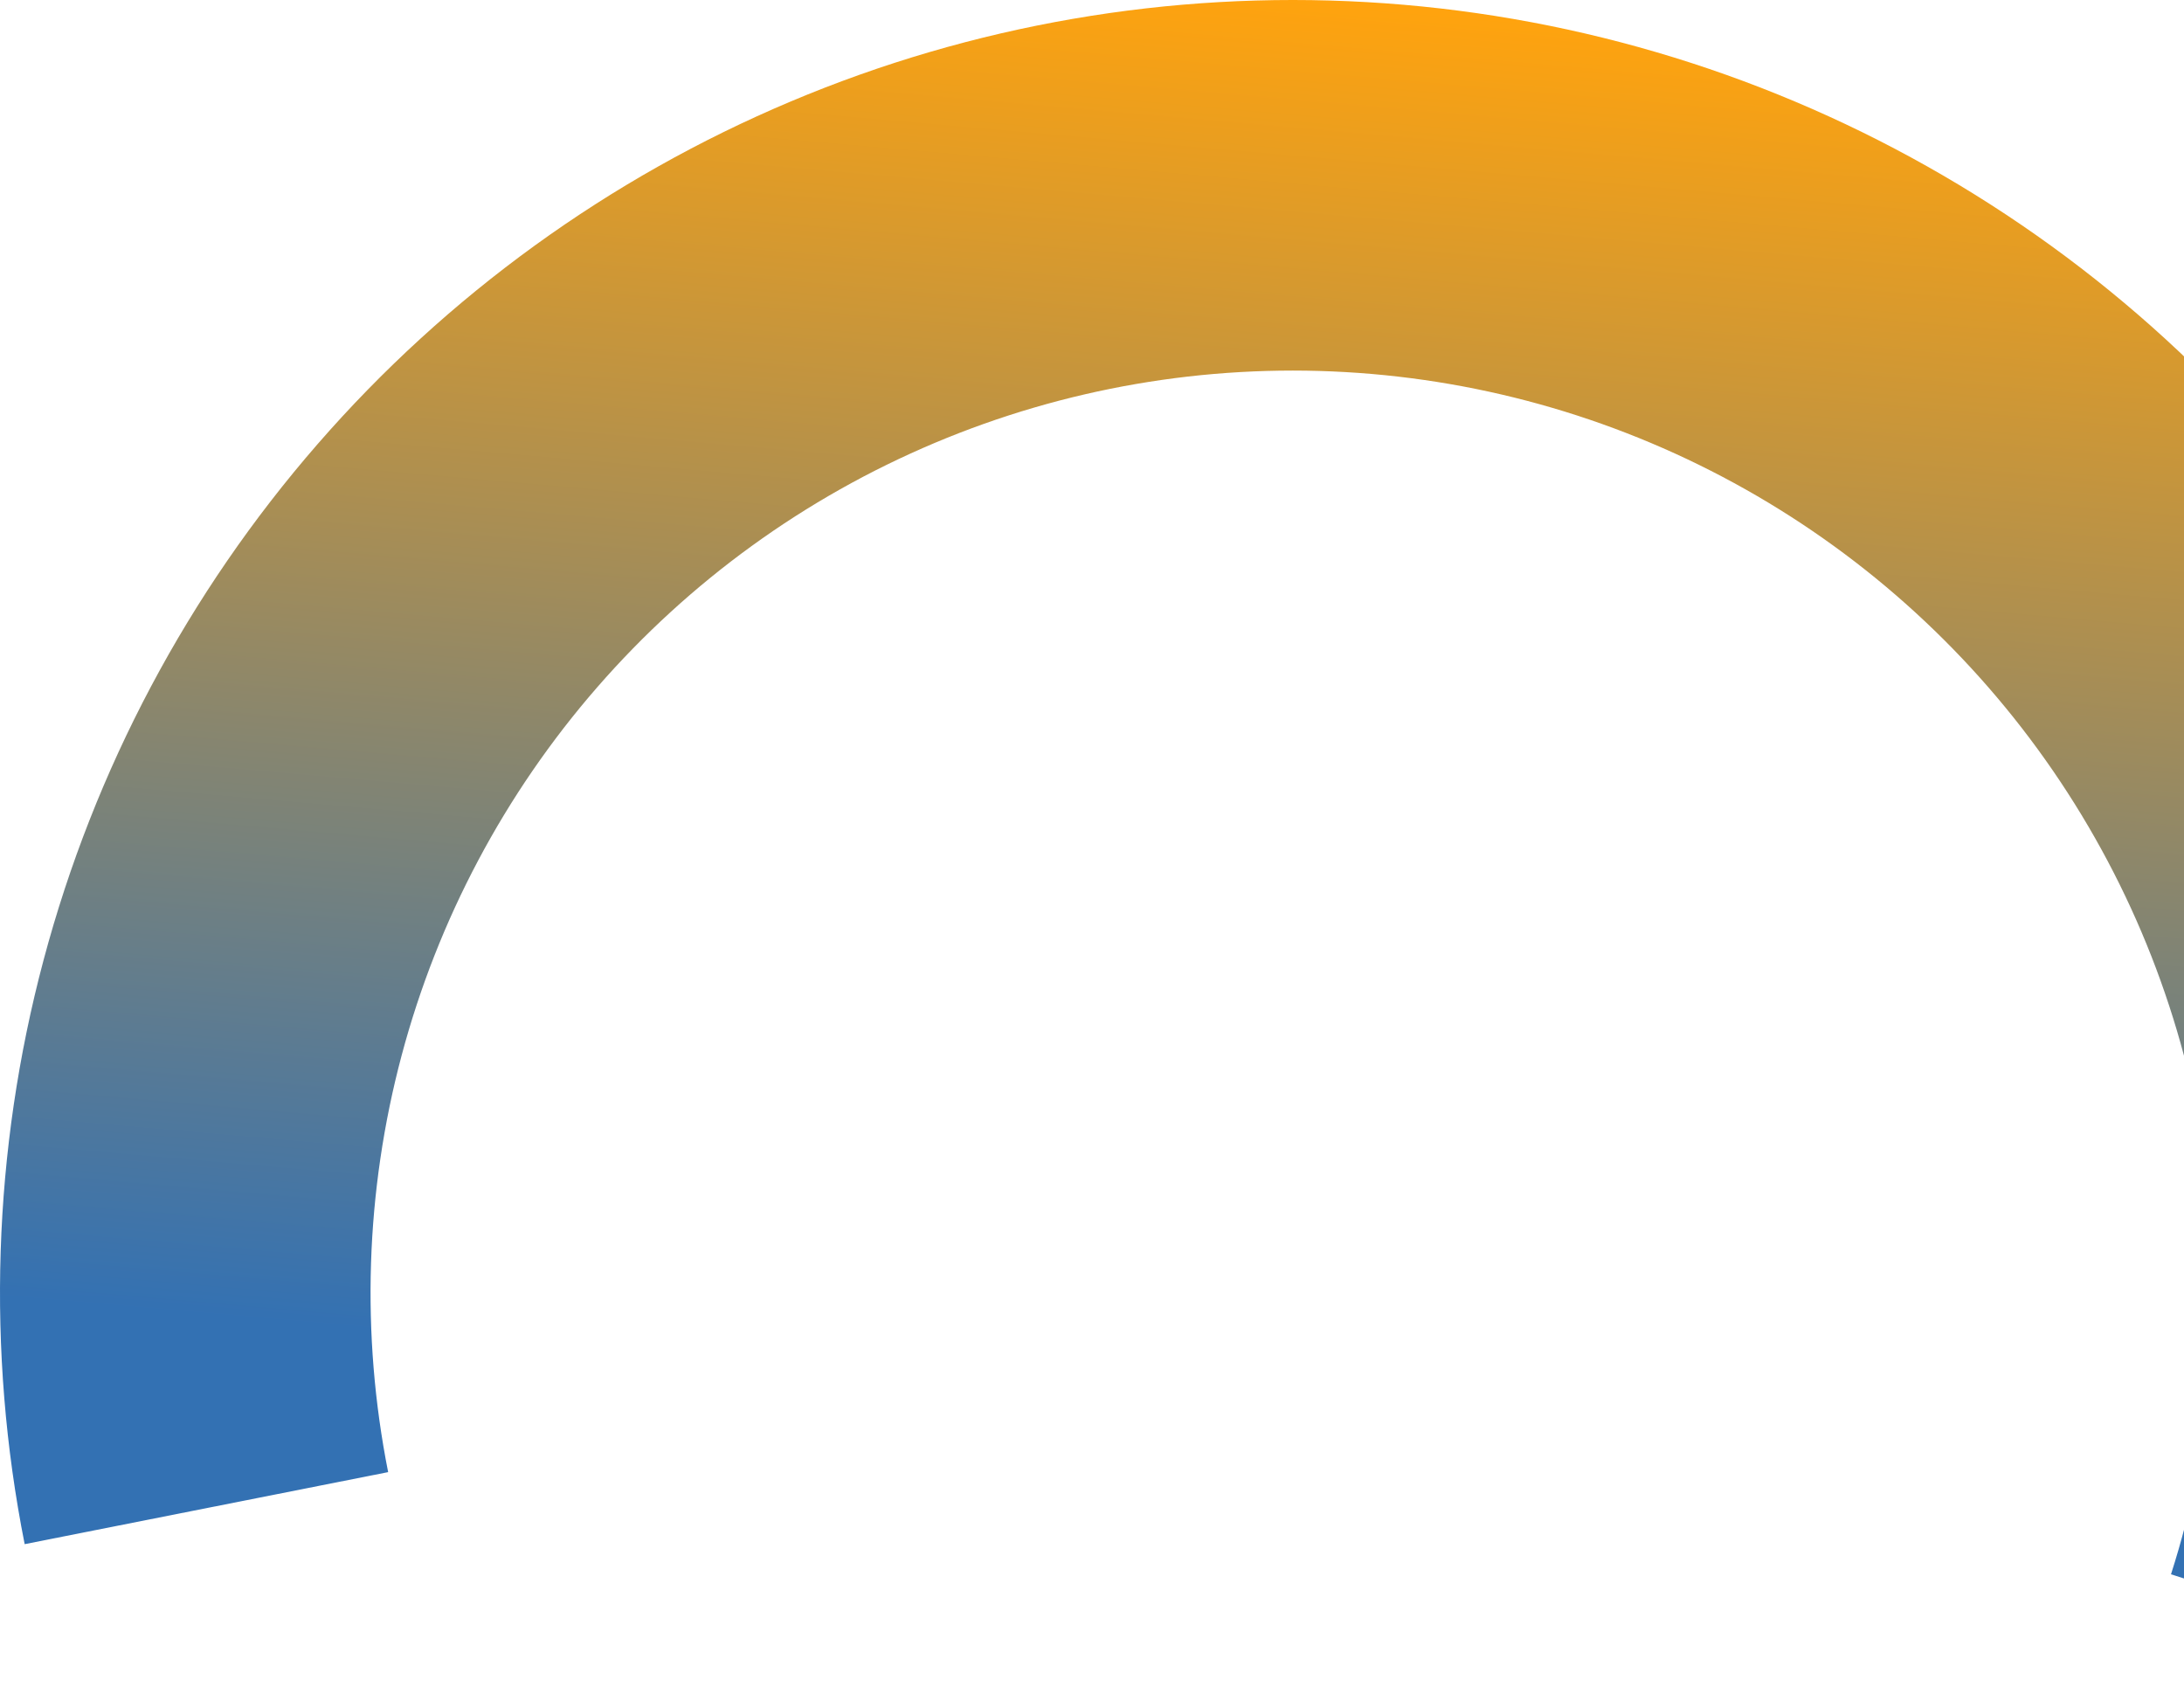 <svg width="223" height="173" viewBox="0 0 223 173" fill="none" xmlns="http://www.w3.org/2000/svg">
<path d="M2.518 157.66C-1.399 137.897 -0.739 117.499 4.446 98.03C9.631 78.561 19.204 60.537 32.431 45.339C45.659 30.141 62.19 18.173 80.758 10.352C99.325 2.531 119.437 -0.936 139.552 0.216C159.667 1.369 179.251 7.111 196.804 17.002C214.356 26.893 229.412 40.672 240.817 57.281C252.221 73.89 259.673 92.89 262.6 112.824C265.527 132.758 263.852 153.097 257.703 172.284L221.672 160.737C226.058 147.05 227.253 132.541 225.165 118.32C223.077 104.1 217.762 90.546 209.626 78.698C201.49 66.849 190.75 57.021 178.229 49.965C165.707 42.908 151.737 38.812 137.387 37.99C123.038 37.168 108.691 39.641 95.445 45.221C82.2 50.8 70.407 59.337 60.971 70.179C51.535 81.02 44.706 93.878 41.007 107.767C37.308 121.656 36.838 136.207 39.632 150.305L2.518 157.66Z" fill="url(#paint0_linear_1454_942)"/>
<defs>
<linearGradient id="paint0_linear_1454_942" x1="132" y1="7.45058e-07" x2="119.5" y2="143" gradientUnits="userSpaceOnUse">
<stop stop-color="#FFA30E"/>
<stop offset="1" stop-color="#3371B3"/>
</linearGradient>
</defs>
</svg>
